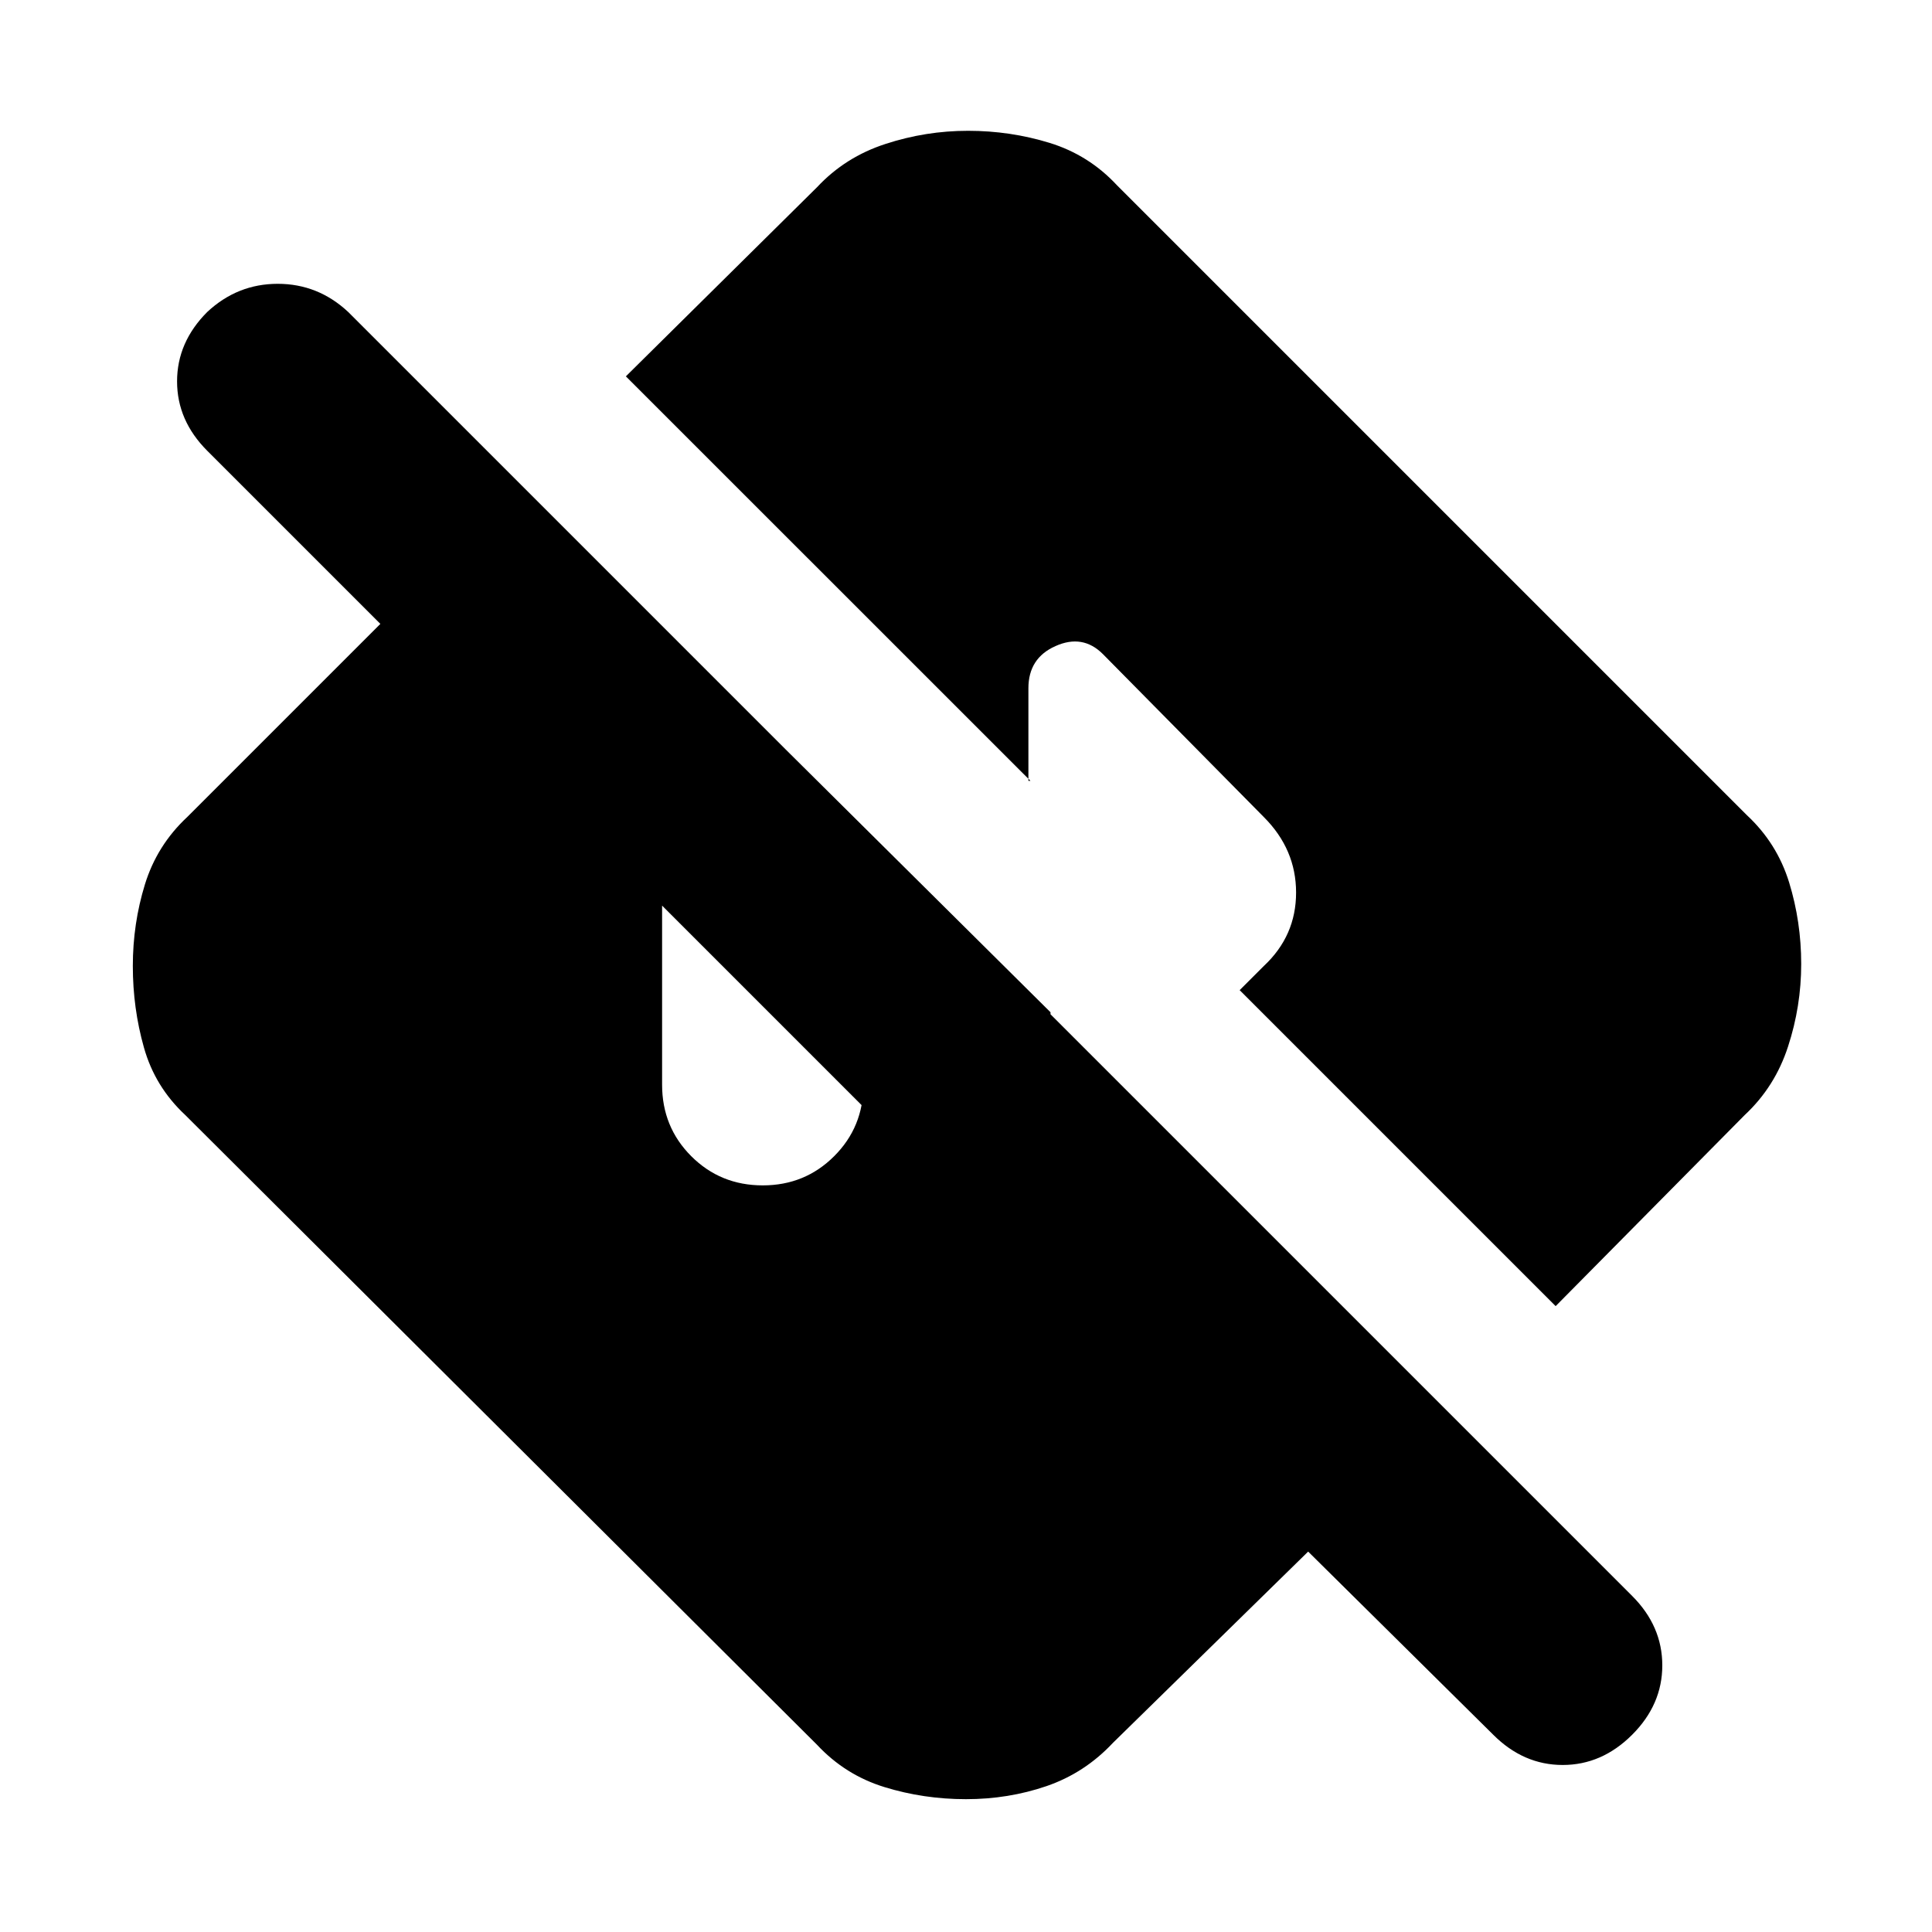 <svg xmlns="http://www.w3.org/2000/svg" height="20" width="20"><path d="m15.458 17.958-1.916-1.896-2.021 1.98q-.292.312-.688.448-.395.135-.833.135-.438 0-.844-.125-.406-.125-.698-.438l-6.541-6.52q-.313-.292-.427-.698-.115-.406-.115-.844 0-.438.125-.844.125-.406.438-.698l3.437-3.437 5.5 5.458-.042 2.875-8.687-8.687q-.313-.313-.313-.719 0-.406.313-.719.312-.291.729-.291t.729.291l13.292 13.292q.312.312.312.719 0 .406-.312.718-.313.313-.719.313-.406 0-.719-.313Zm-7.562-5.687q.437 0 .739-.302.303-.302.303-.74v-.958h1.708L8.562 8.188h-.666q-.396 0-.719.302-.323.302-.323.739v2q0 .438.302.74t.74.302Zm8.208 1.25-3.271-3.271.25-.25q.334-.312.334-.76t-.334-.782l-1.666-1.687q-.209-.209-.49-.083-.281.124-.281.437v.958h.021L6.479 3.896l1.979-1.958q.292-.313.709-.448.416-.136.854-.136.437 0 .844.125.406.125.697.438l6.521 6.521q.313.291.438.697.125.407.125.844 0 .438-.136.854-.135.417-.448.709Z"/></svg>
